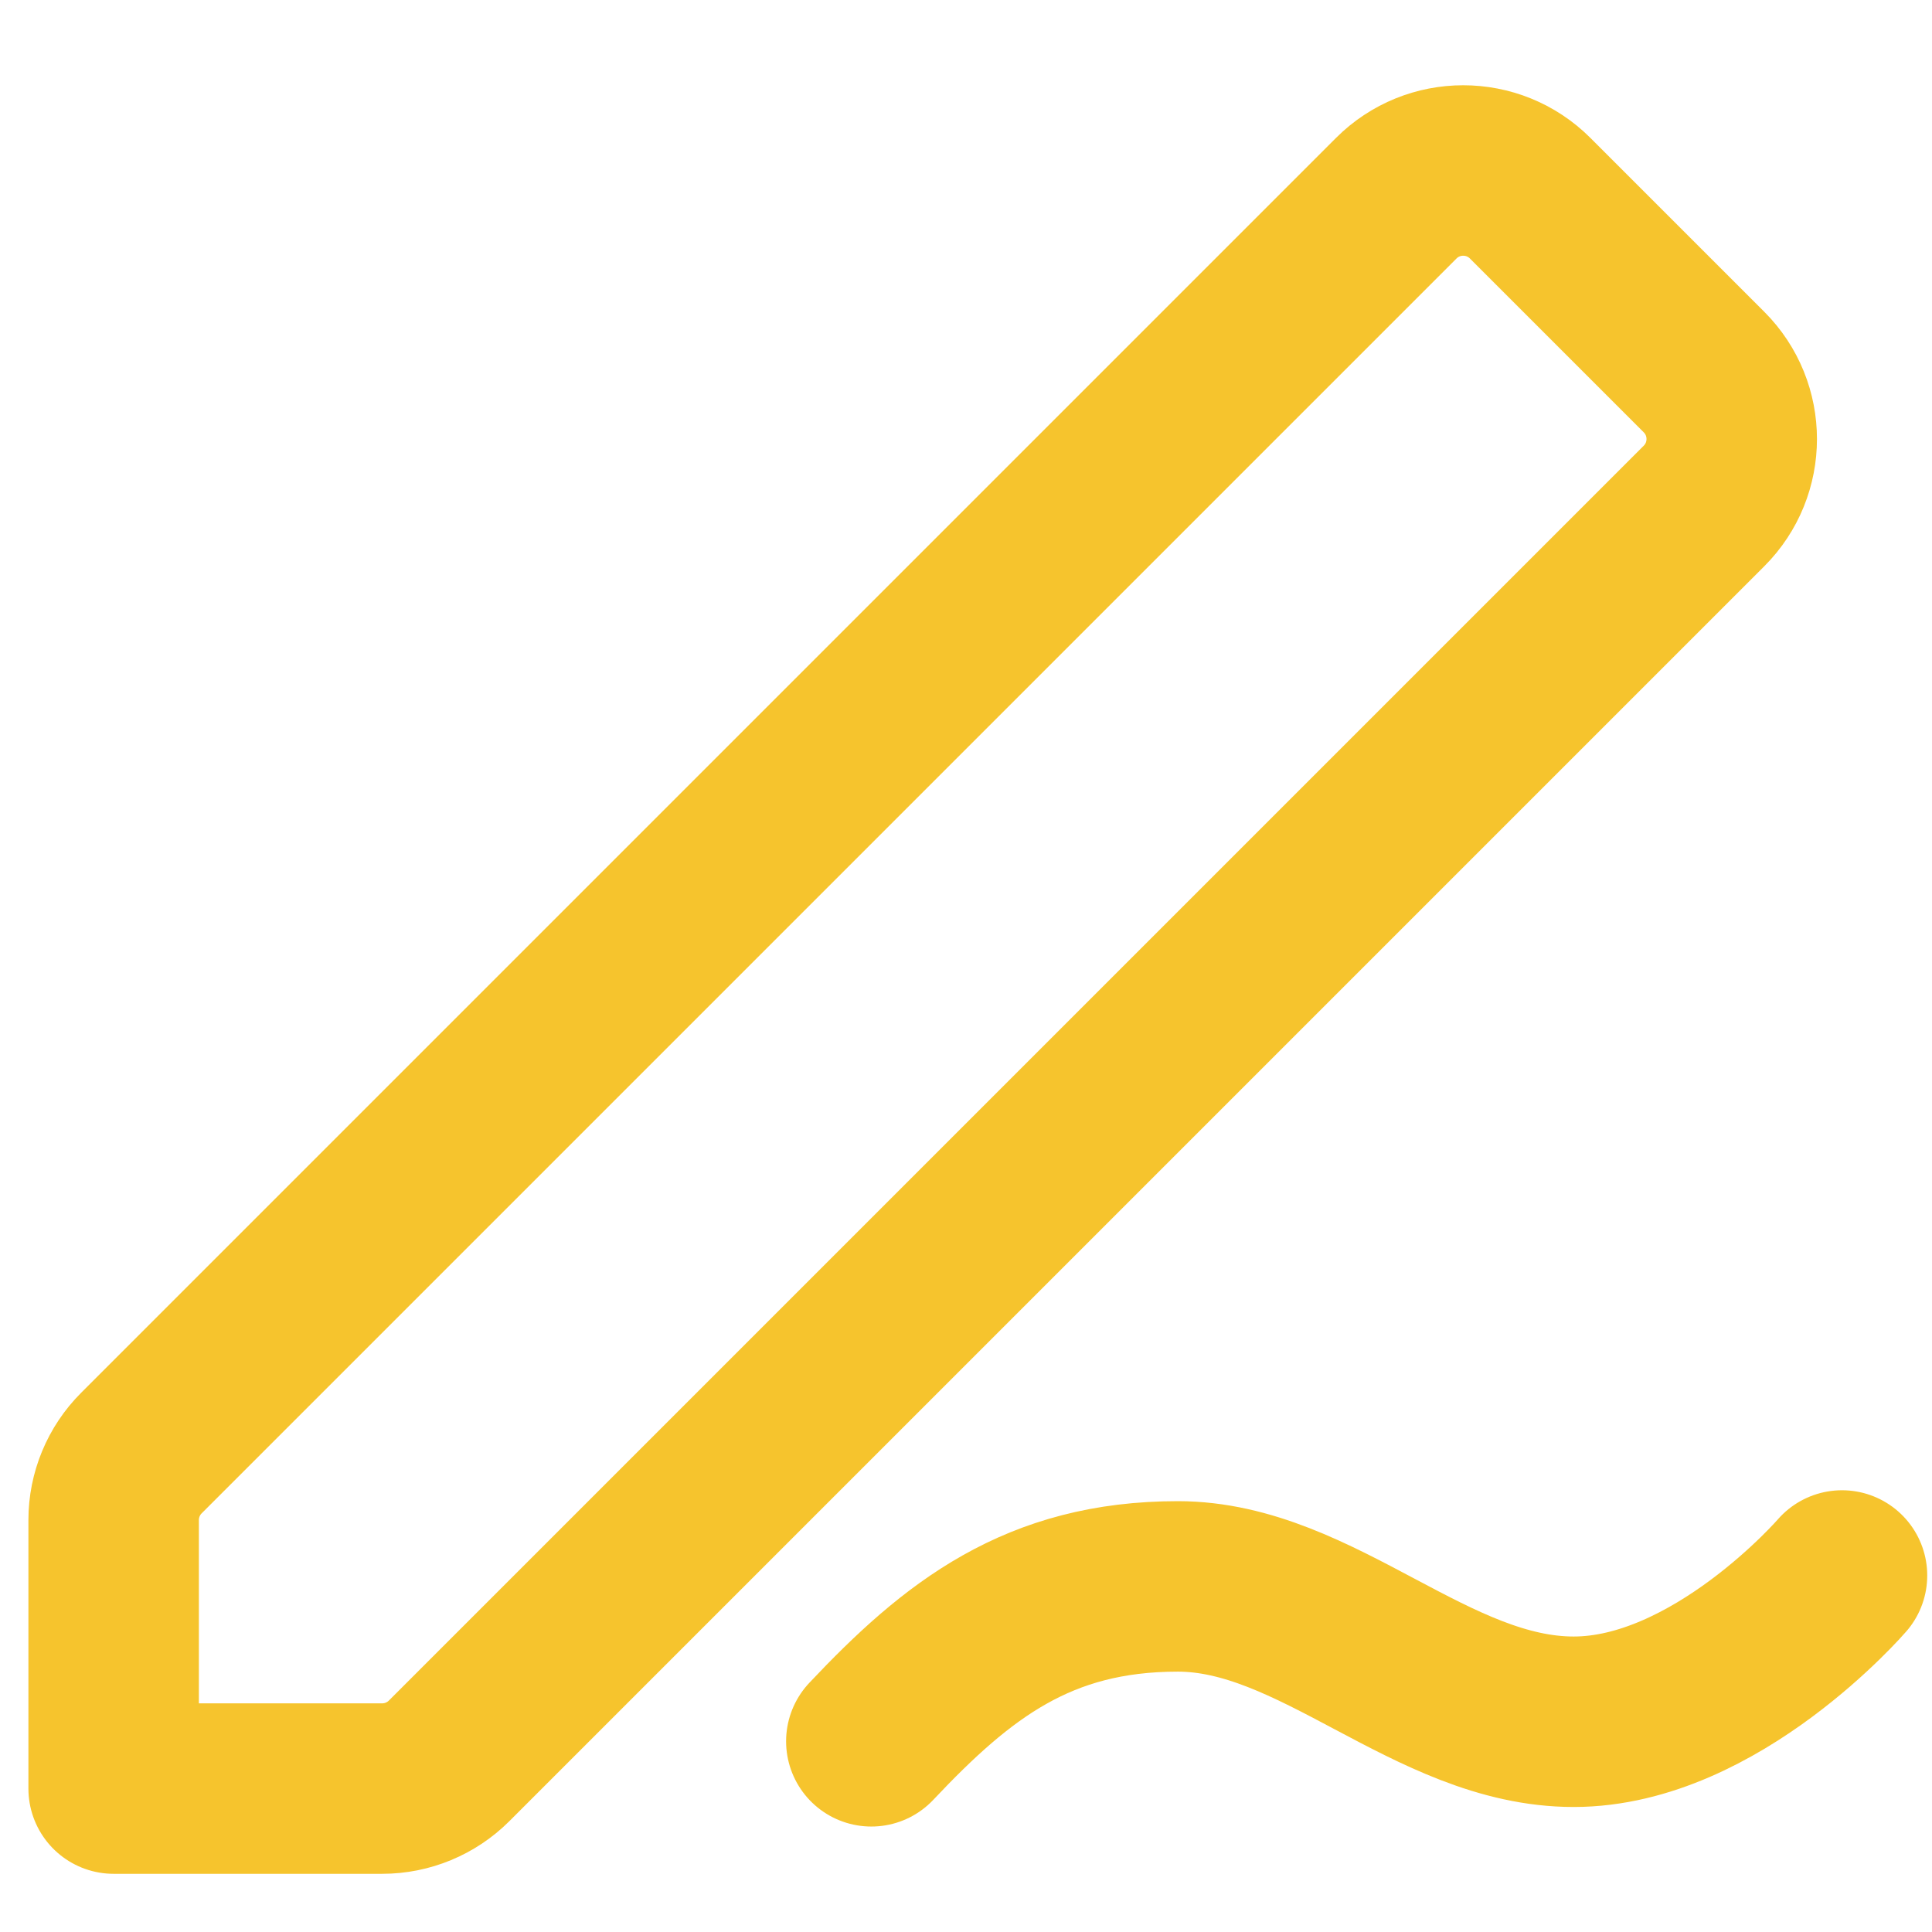 <svg width="17" height="17" viewBox="0 0 17 17" fill="none" xmlns="http://www.w3.org/2000/svg">
<path d="M16.208 13.863C16.208 13.863 15.097 15.15 13.847 15.15C12.597 15.15 11.591 13.959 10.364 13.959C9.137 13.959 8.425 14.518 7.667 15.322M13.464 1.744L14.994 3.274C15.319 3.599 15.319 4.127 14.994 4.452L3.952 15.494C3.796 15.65 3.584 15.738 3.363 15.738H1V13.375C1 13.154 1.088 12.942 1.244 12.786L12.286 1.744C12.611 1.419 13.139 1.419 13.464 1.744Z" stroke="#F6C42D" stroke-width="1.5" stroke-linecap="round" stroke-linejoin="round"/>
</svg>
